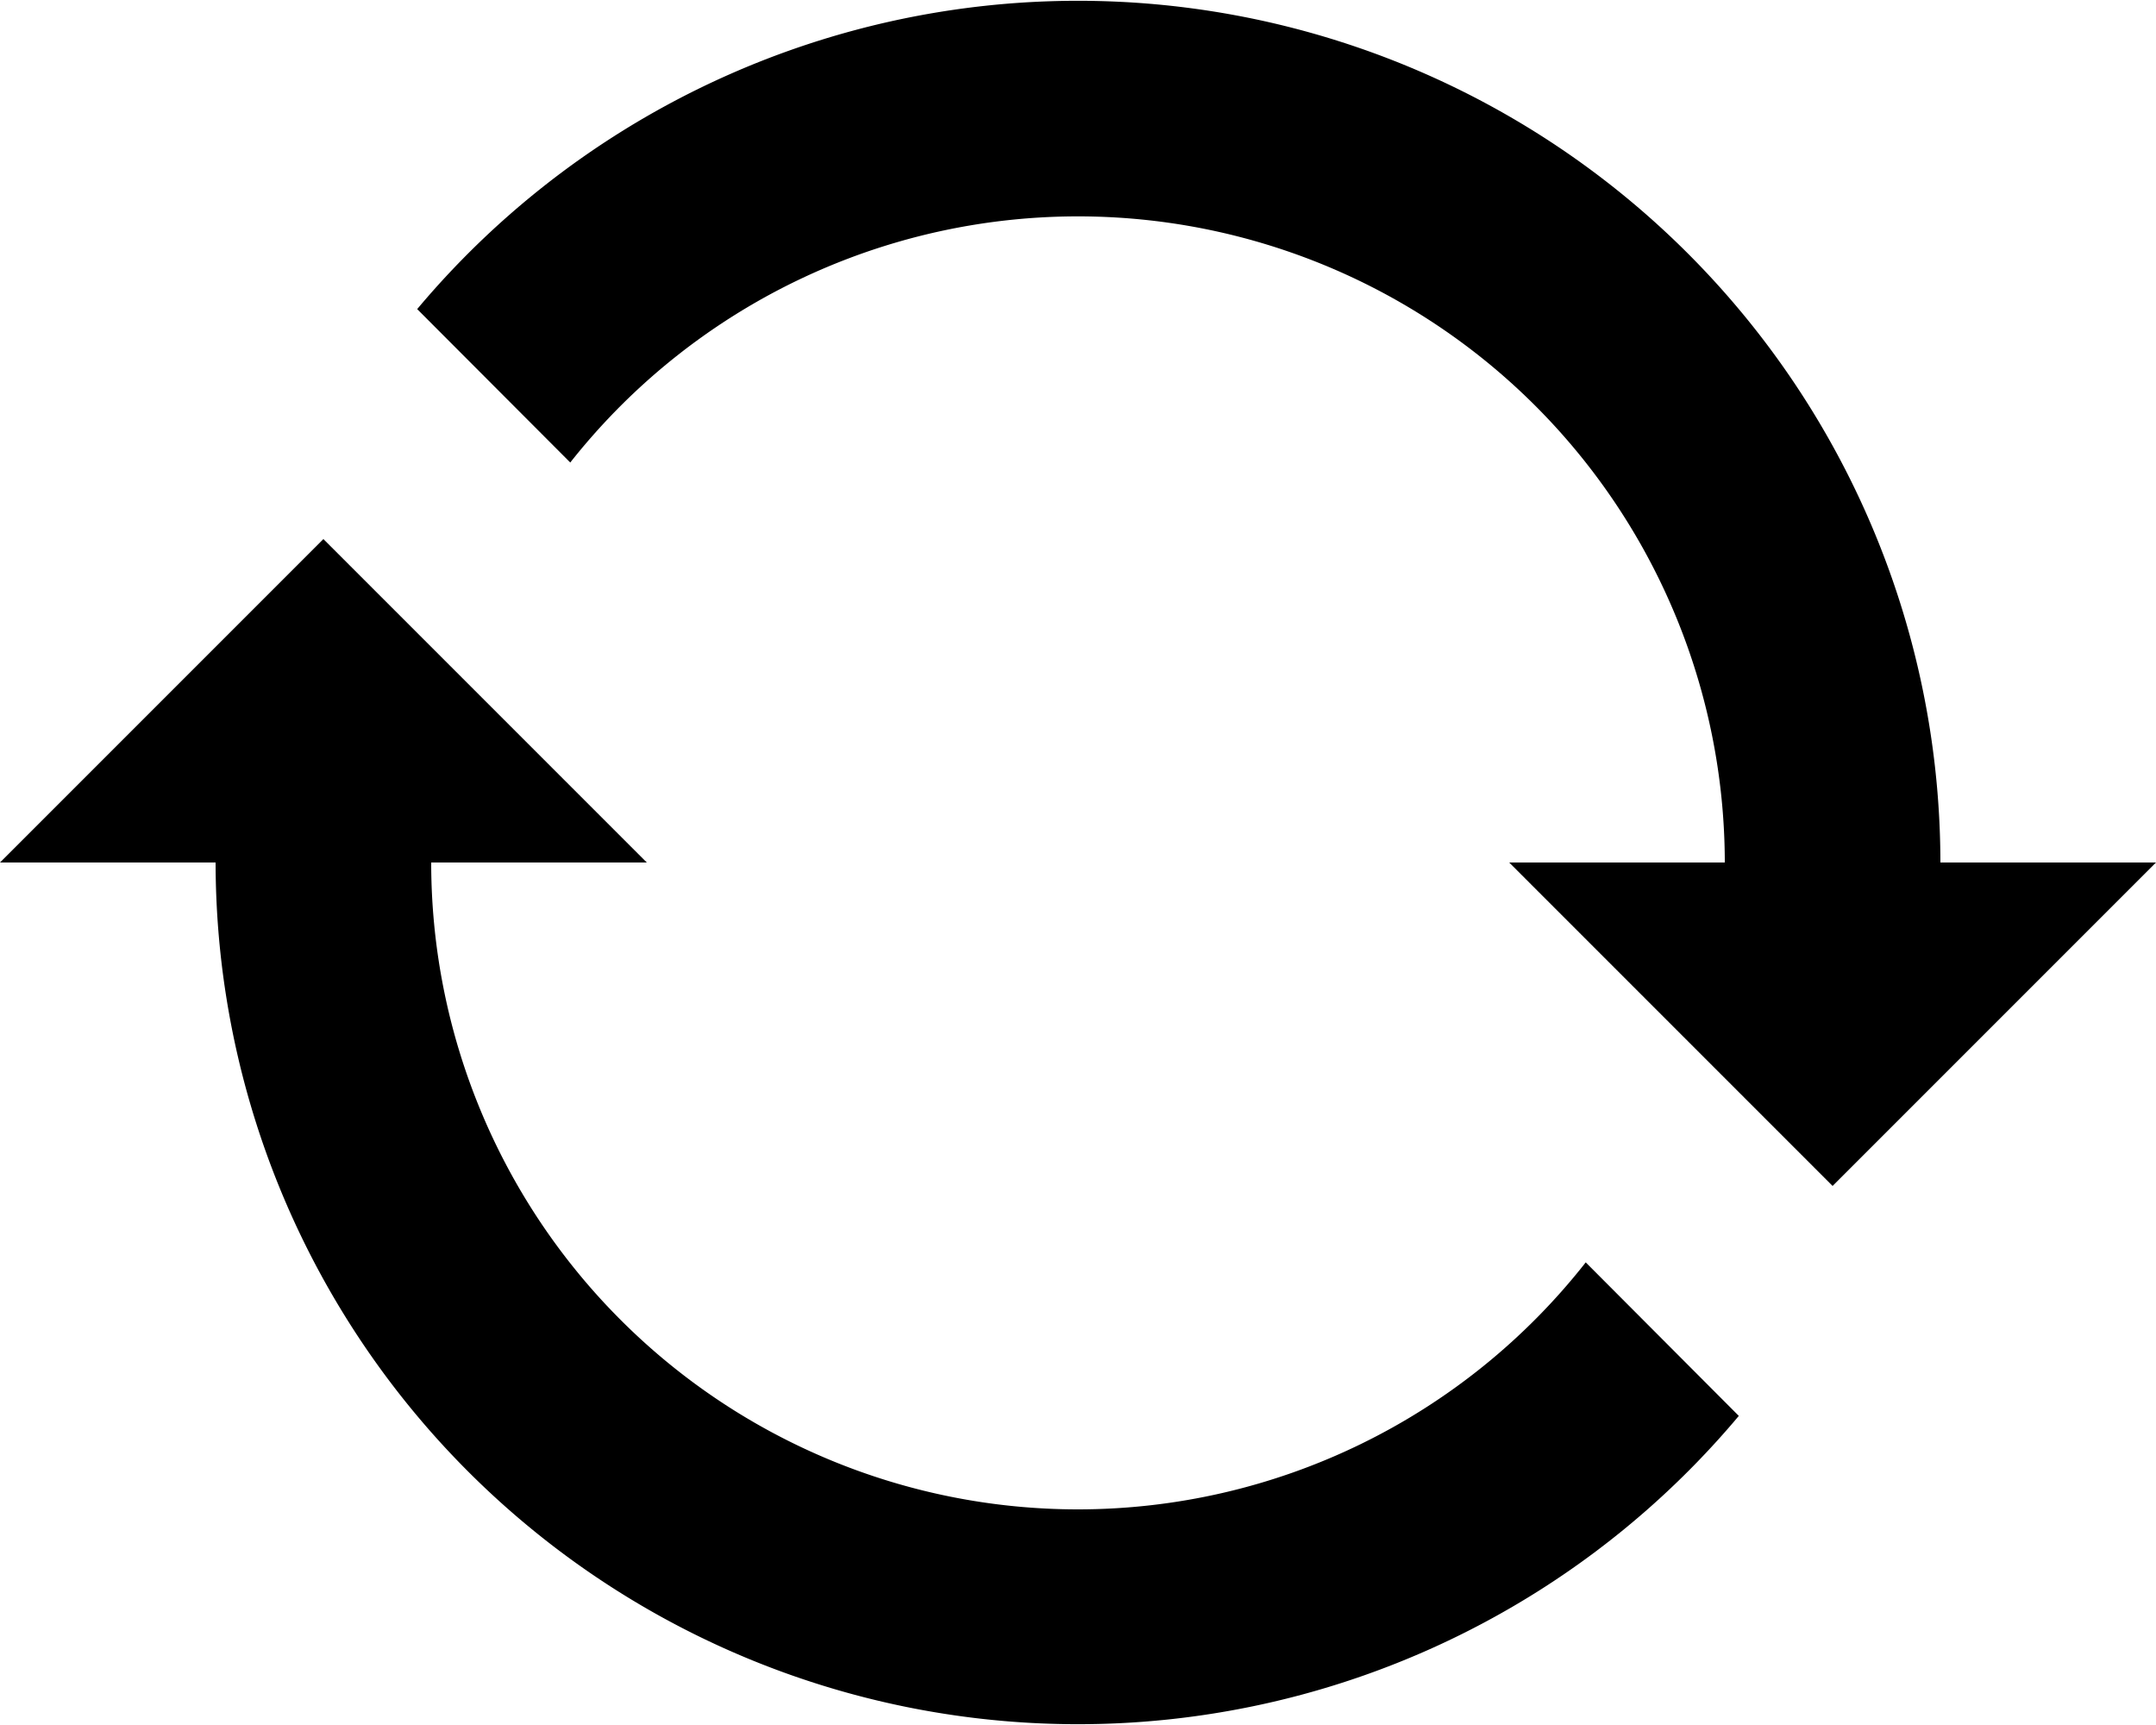 <svg xmlns="http://www.w3.org/2000/svg" width="20" height="16" viewBox="0 0 20 16">
  <defs>
    <style>
      .cls-1 {
        fill-rule: evenodd;
      }
    </style>
  </defs>
  <path id="모양_604" data-name="모양 604" class="cls-1" d="M1564,651a6,6,0,0,1-6-6h2l-3-3-3,3h2a8,8,0,0,0,14.13,5.133l-1.42-1.424A5.99,5.99,0,0,1,1564,651Zm8-6a8,8,0,0,0-14.13-5.133l1.42,1.423A6,6,0,0,1,1570,645h-2l3,3,3-3h-2Z" transform="translate(-1554 -637)"/>
</svg>
